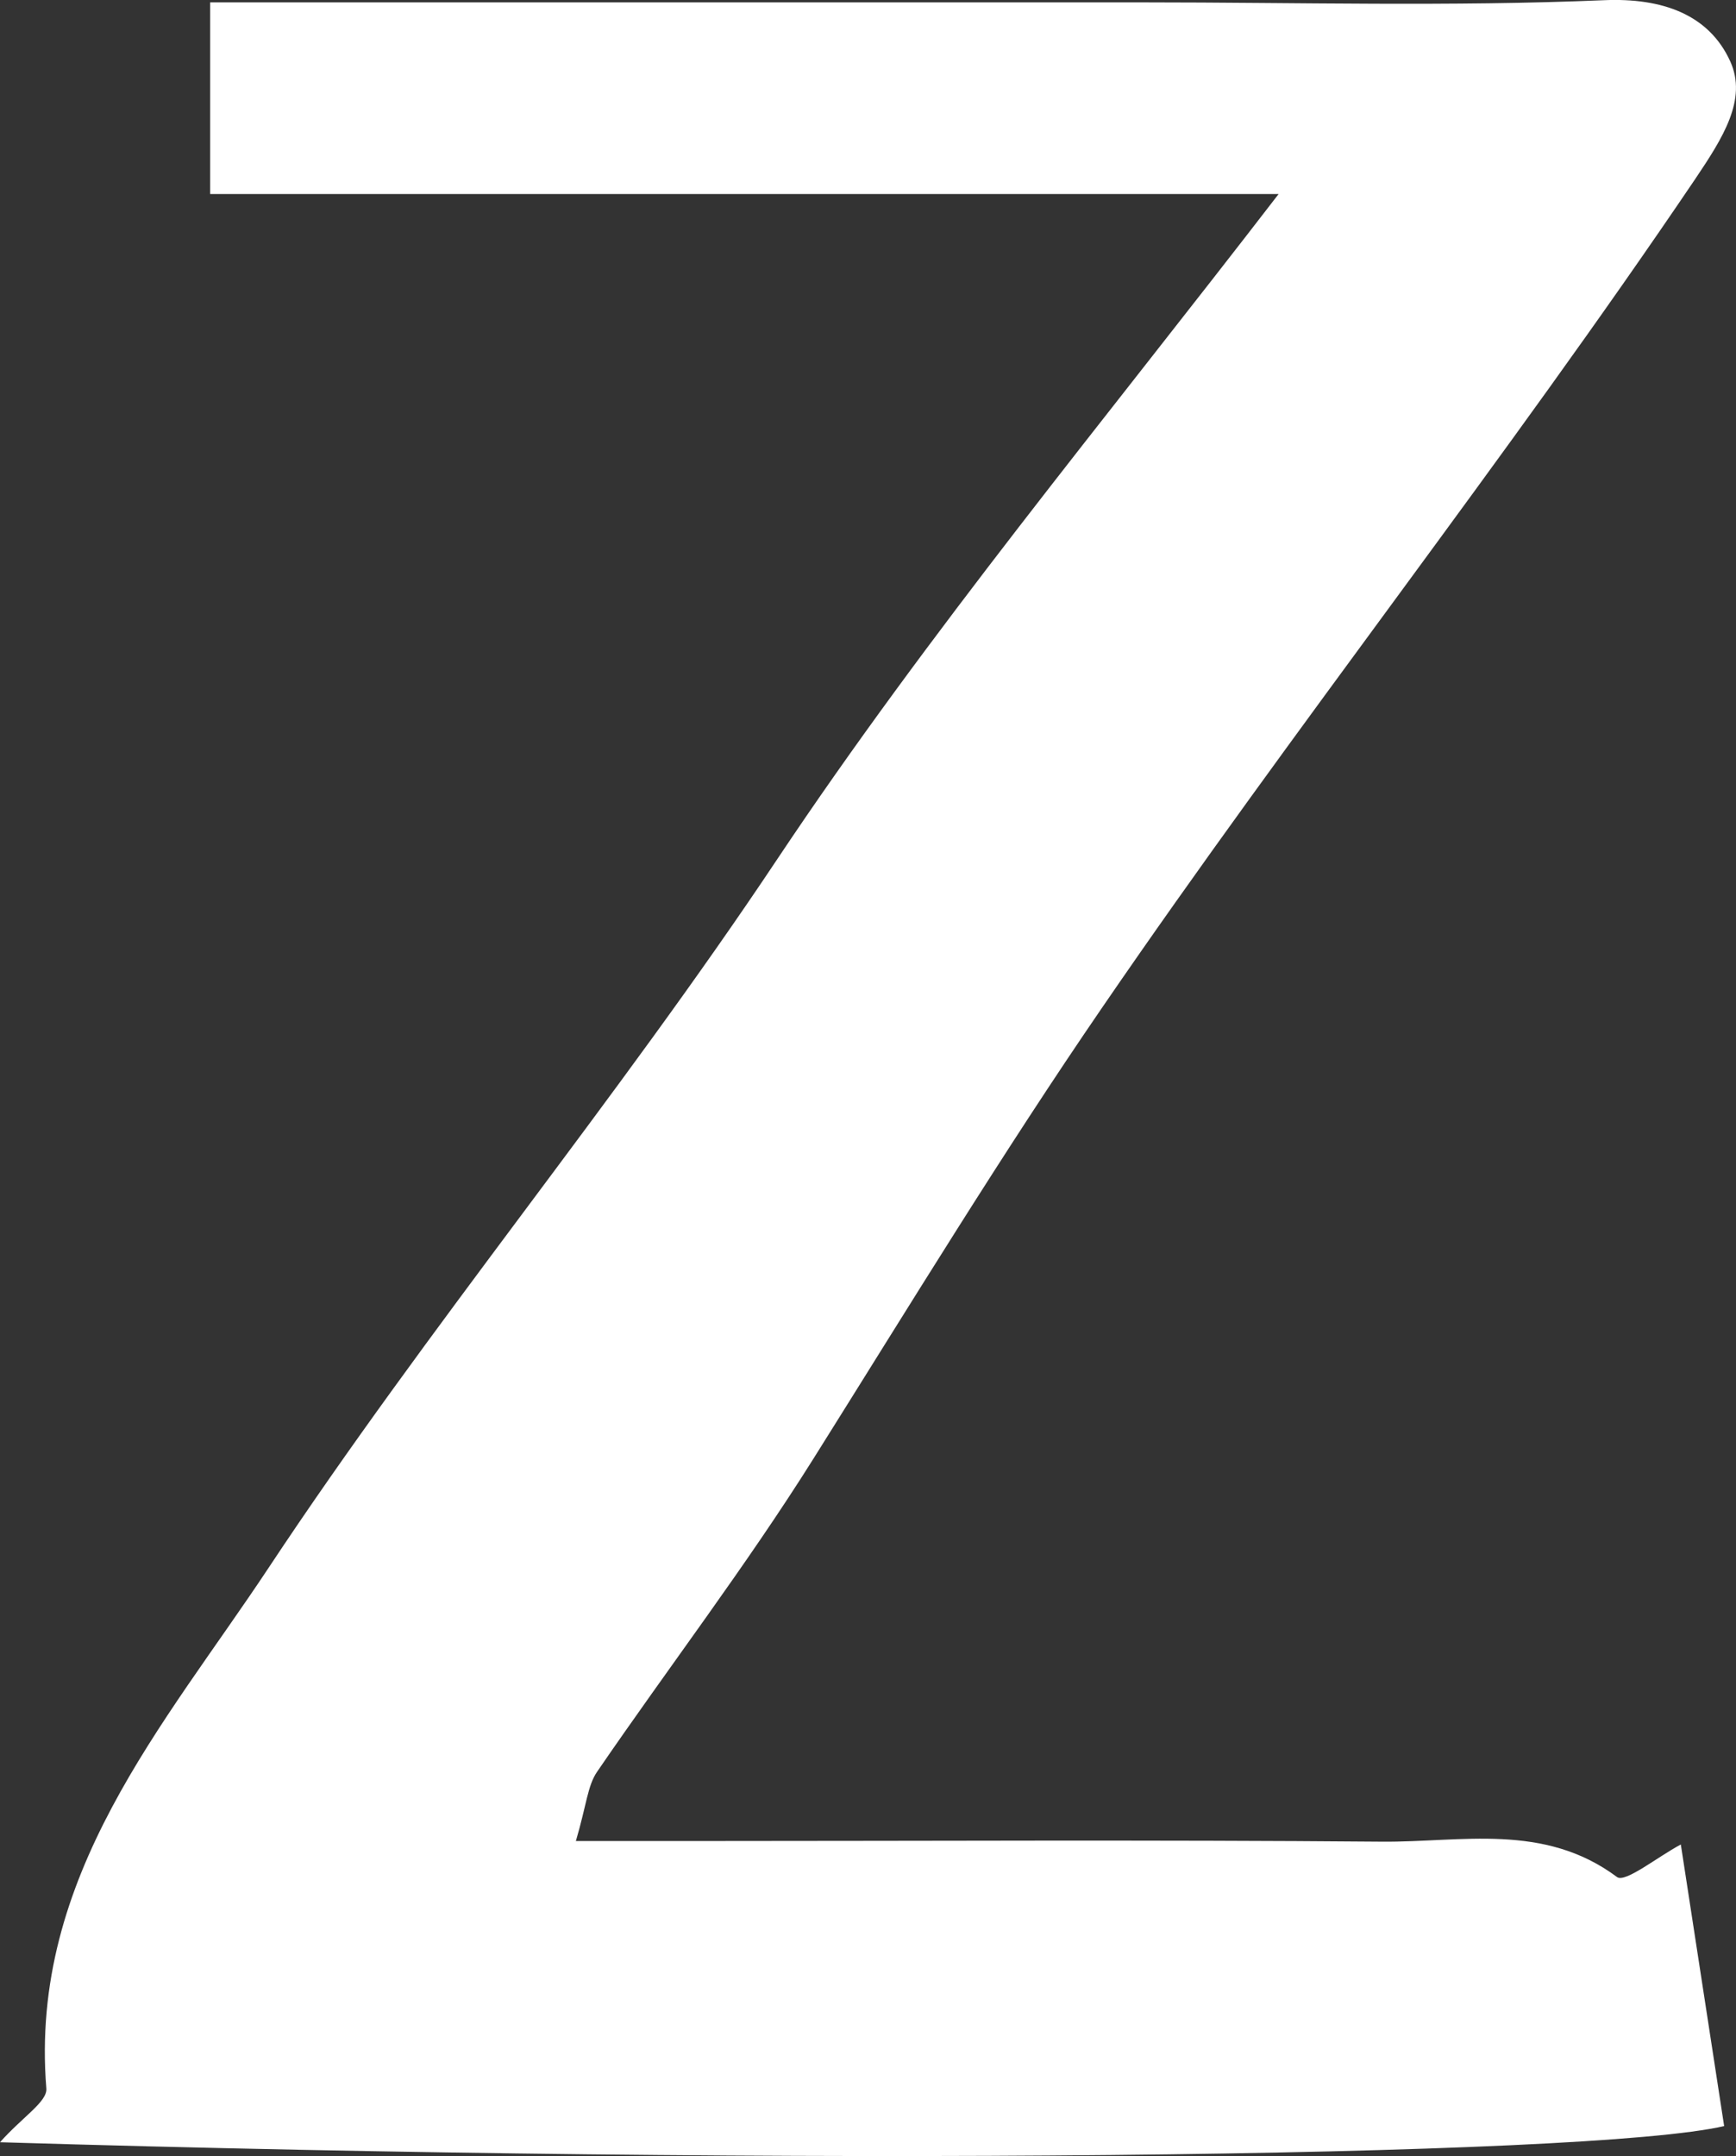 <?xml version="1.0" encoding="UTF-8"?>
<svg id="_레이어_2" data-name="레이어 2" xmlns="http://www.w3.org/2000/svg" viewBox="0 0 80.54 100">
  <rect x="0" y="0" width="80.54" height="100" fill="#333333" stroke="none"/>
  <defs>
    <style>
      .cls-1 {
        fill: #fff;
        stroke-width: 0px;
      }
    </style>
  </defs>
  <g id="_레이어_1-2" data-name="레이어 1">
    <path class="cls-1" d="M26.71,85.39h5.45c10.66,0,21.31-.06,31.97.03,3.66.03,7.5-.89,10.89,1.64.38.28,1.87-.93,2.96-1.51.65,4.2,1.32,8.6,2.01,13.06-6.25,1.46-42.92,1.87-79.99.75,1.05-1.18,2.2-1.88,2.15-2.49-.8-9.87,5.48-16.86,10.31-24.15,7.45-11.25,16.14-21.67,23.62-32.9,7.02-10.52,15.07-20.21,23.24-30.82H9.75V.11h43.34c7.1,0,14.22.2,21.31-.1,2.75-.12,4.89.68,5.87,2.83.81,1.77-.35,3.57-1.62,5.46-8.82,13.05-18.6,25.42-27.48,38.38-4.66,6.79-9.02,13.95-13.44,20.99-3.12,4.97-6.71,9.66-10.03,14.51-.44.64-.49,1.54-.98,3.2Z"/>
  </g>
</svg>